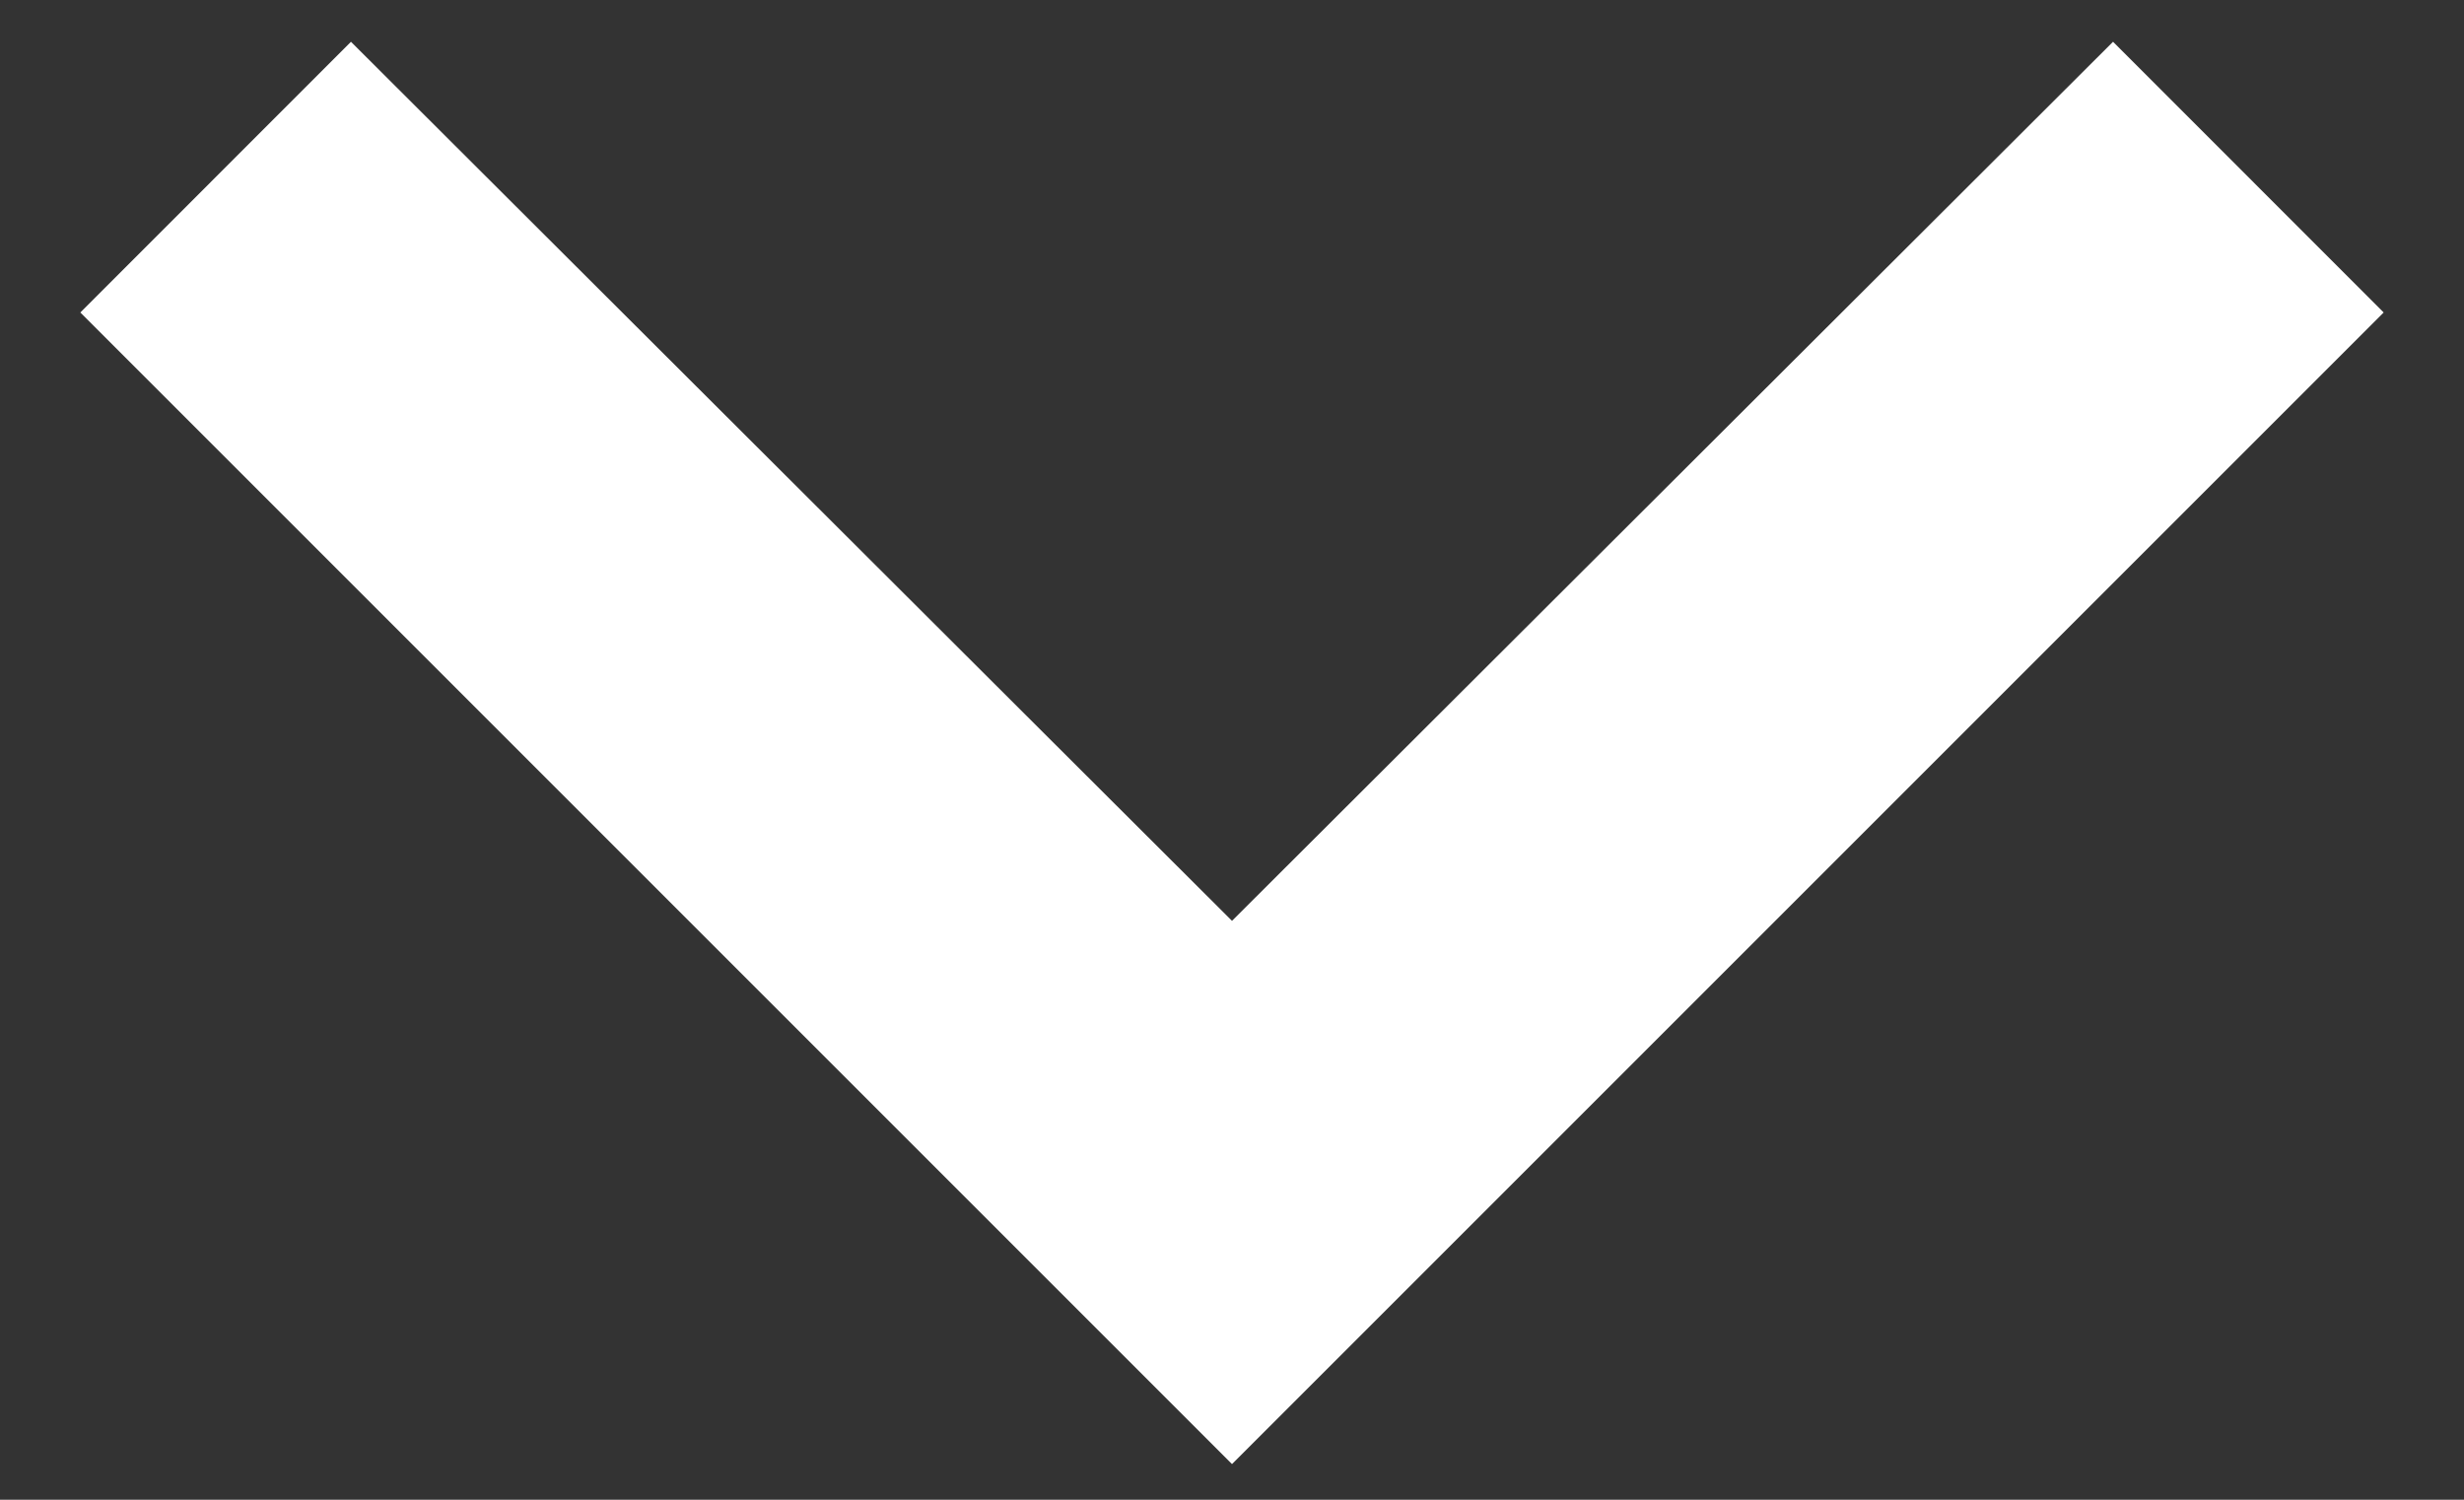 <svg width="23" height="14" viewBox="0 0 23 14" fill="none" xmlns="http://www.w3.org/2000/svg">
<rect x="0" y="0" width="23" height="14" fill="#333333" stroke="none"/>
<path d="M3.276 0.39L11.5 8.596L19.724 0.39L22.25 2.917L11.5 13.667L0.75 2.917L3.276 0.39Z" fill="white"/>
</svg>
